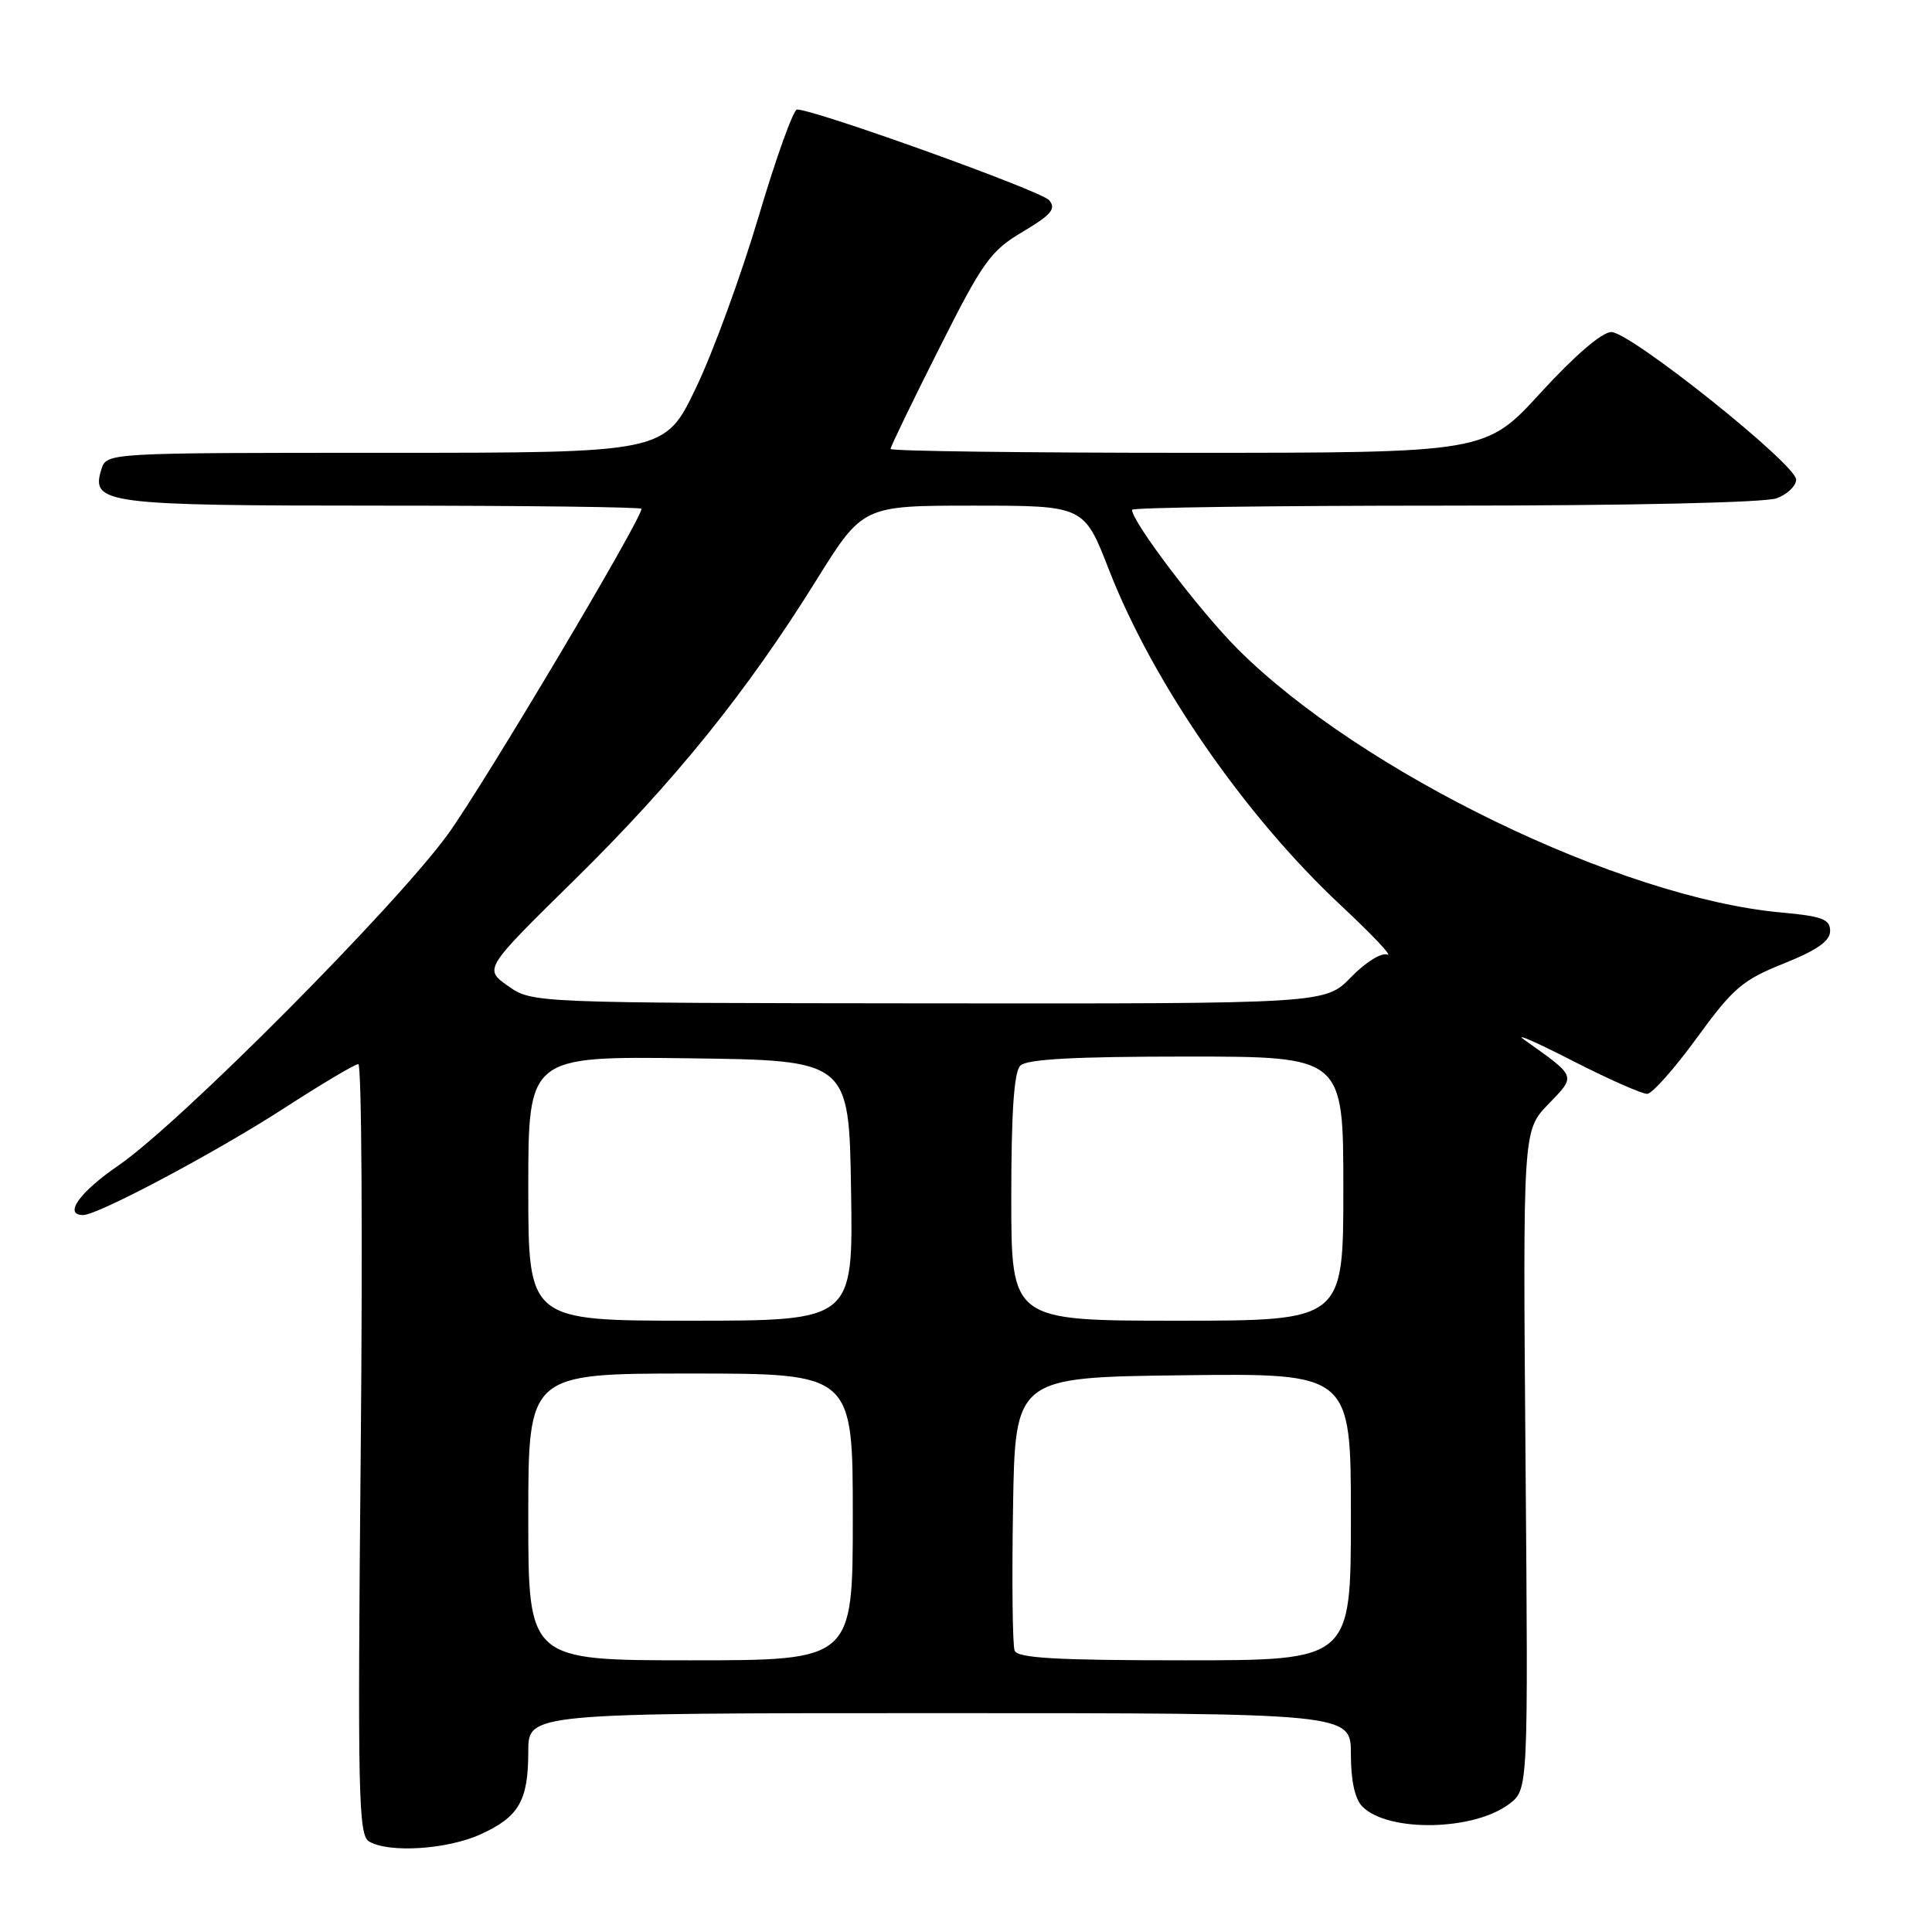 <?xml version="1.0" encoding="UTF-8" standalone="no"?>
<!DOCTYPE svg PUBLIC "-//W3C//DTD SVG 1.1//EN" "http://www.w3.org/Graphics/SVG/1.1/DTD/svg11.dtd" >
<svg xmlns="http://www.w3.org/2000/svg" xmlns:xlink="http://www.w3.org/1999/xlink" version="1.1" viewBox="0 0 256 256">
 <g >
 <path fill="currentColor"
d=" M 63.67 243.06 C 68.77 240.75 70.00 238.61 70.00 232.07 C 70.00 227.00 70.00 227.00 124.50 227.00 C 179.00 227.00 179.00 227.00 179.00 232.43 C 179.00 235.97 179.53 238.39 180.53 239.39 C 183.96 242.82 195.30 242.60 200.00 239.02 C 202.50 237.11 202.50 237.11 202.14 193.46 C 201.79 149.82 201.79 149.82 205.14 146.33 C 208.87 142.47 208.98 142.76 201.95 137.76 C 200.60 136.81 203.45 138.04 208.27 140.51 C 213.10 142.98 217.60 144.97 218.27 144.94 C 218.95 144.90 221.91 141.55 224.86 137.50 C 229.64 130.93 230.90 129.85 236.36 127.67 C 240.79 125.89 242.50 124.69 242.50 123.36 C 242.50 121.80 241.45 121.40 236.00 120.91 C 214.67 118.96 180.30 102.30 164.00 86.00 C 158.98 80.98 150.00 69.15 150.00 67.55 C 150.00 67.25 168.65 67.00 191.43 67.00 C 215.94 67.00 233.92 66.60 235.43 66.02 C 236.85 65.49 238.00 64.38 238.00 63.55 C 238.00 61.53 216.04 44.00 213.51 44.00 C 212.27 44.00 208.68 47.09 204.18 52.00 C 196.87 60.00 196.87 60.00 157.43 60.00 C 135.75 60.00 118.00 59.77 118.00 59.49 C 118.00 59.20 120.88 53.24 124.41 46.24 C 130.24 34.65 131.24 33.25 135.50 30.72 C 139.31 28.46 139.97 27.67 139.02 26.53 C 138.02 25.31 108.08 14.55 105.61 14.51 C 105.13 14.51 102.84 20.87 100.53 28.66 C 98.22 36.45 94.48 46.69 92.21 51.41 C 88.09 60.00 88.09 60.00 51.11 60.00 C 14.13 60.00 14.13 60.00 13.44 62.17 C 11.99 66.76 13.83 67.00 50.69 67.00 C 69.56 67.00 85.00 67.19 85.00 67.42 C 85.00 68.84 64.16 103.88 59.38 110.50 C 52.51 120.00 23.83 148.85 15.71 154.42 C 10.54 157.96 8.37 161.00 11.02 161.00 C 12.97 161.00 28.55 152.72 37.59 146.88 C 42.59 143.64 47.04 141.00 47.48 141.00 C 47.92 141.00 48.06 163.97 47.80 192.04 C 47.37 237.92 47.49 243.18 48.91 244.01 C 51.56 245.56 59.25 245.07 63.67 243.06 Z  M 70.00 201.00 C 70.00 182.00 70.00 182.00 91.50 182.00 C 113.00 182.00 113.00 182.00 113.00 201.00 C 113.00 220.00 113.00 220.00 91.50 220.00 C 70.00 220.00 70.00 220.00 70.00 201.00 Z  M 134.44 218.71 C 134.17 218.01 134.07 209.57 134.23 199.96 C 134.50 182.50 134.50 182.50 156.75 182.23 C 179.00 181.96 179.00 181.96 179.00 200.98 C 179.00 220.00 179.00 220.00 156.97 220.00 C 139.94 220.00 134.83 219.71 134.44 218.71 Z  M 70.00 157.48 C 70.00 139.96 70.00 139.96 91.25 140.23 C 112.50 140.50 112.50 140.50 112.77 157.75 C 113.05 175.00 113.05 175.00 91.52 175.00 C 70.00 175.00 70.00 175.00 70.00 157.48 Z  M 134.00 158.70 C 134.00 147.36 134.36 142.04 135.20 141.20 C 136.06 140.34 142.36 140.00 157.20 140.00 C 178.00 140.00 178.00 140.00 178.00 157.50 C 178.00 175.00 178.00 175.00 156.00 175.00 C 134.00 175.00 134.00 175.00 134.00 158.70 Z  M 67.31 130.64 C 64.12 128.39 64.12 128.39 76.08 116.63 C 89.40 103.53 98.93 91.72 108.15 76.91 C 114.32 67.00 114.32 67.00 128.98 67.00 C 143.64 67.00 143.64 67.00 146.94 75.49 C 152.76 90.46 164.92 108.06 177.66 119.96 C 181.82 123.85 184.60 126.78 183.83 126.49 C 183.05 126.19 180.95 127.49 179.02 129.48 C 175.61 133.00 175.61 133.00 123.05 132.95 C 70.50 132.90 70.50 132.90 67.31 130.64 Z "/>
</g>
</svg>